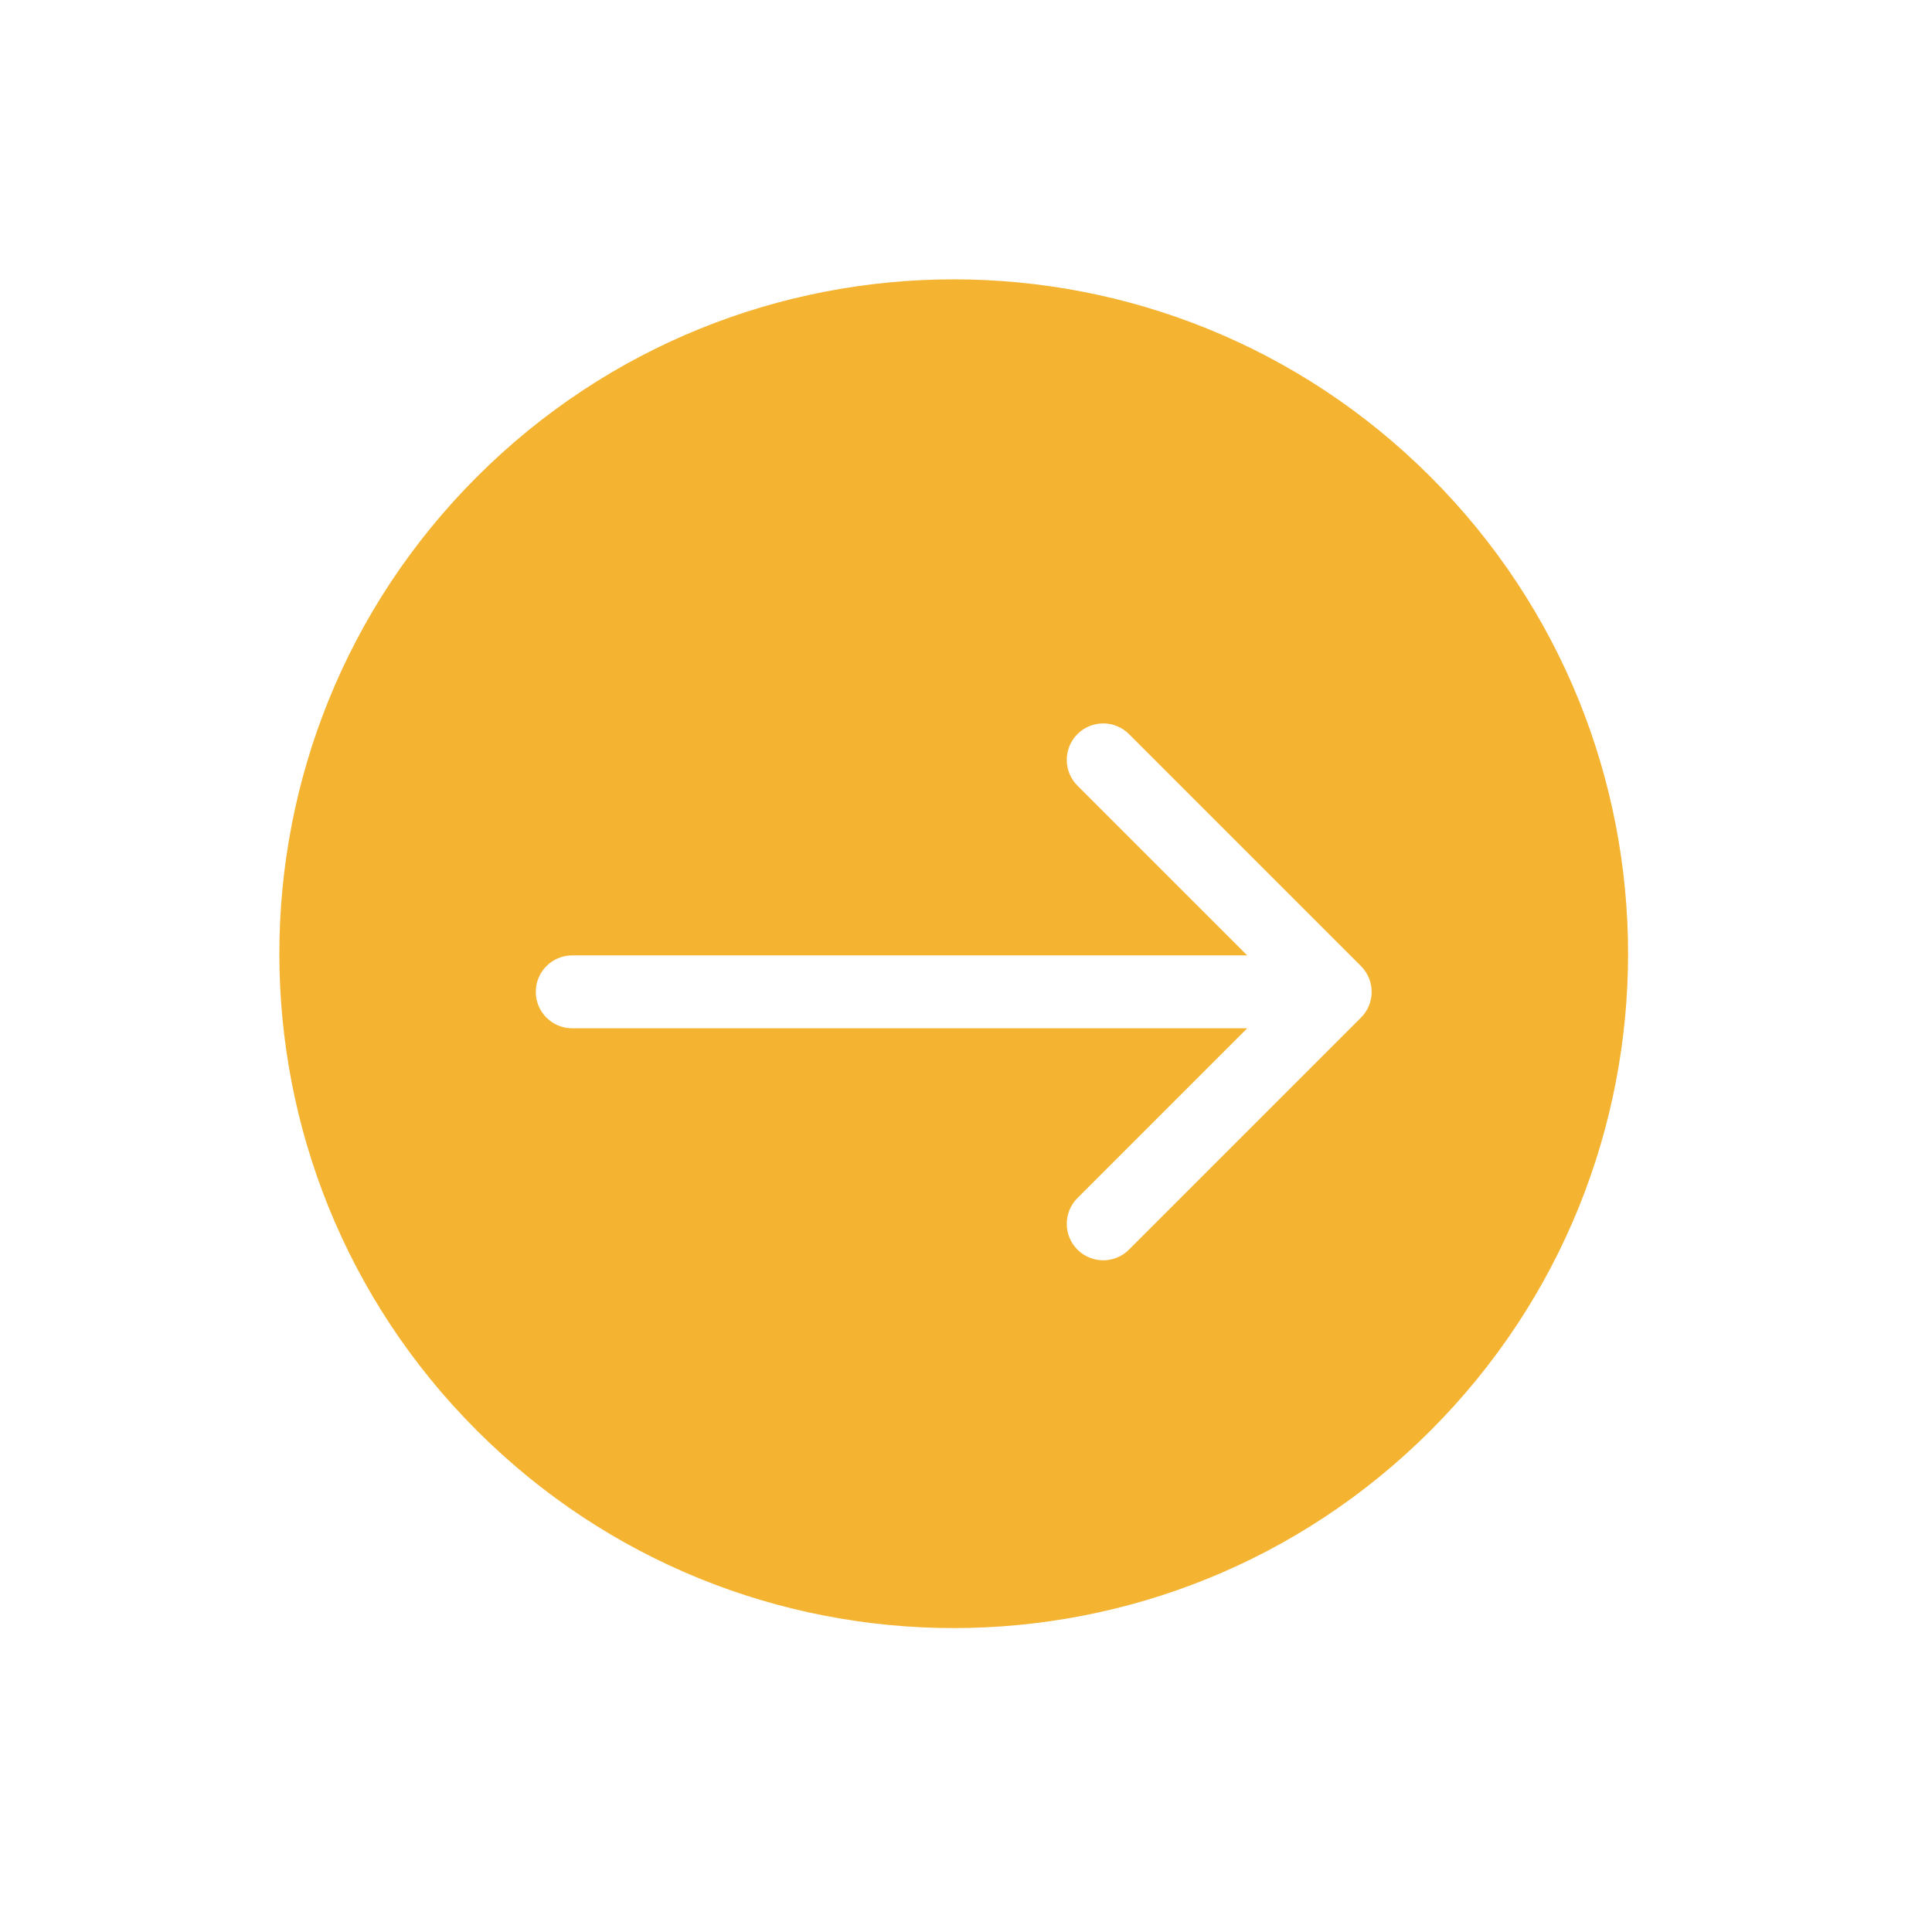 <svg width="53" height="53" viewBox="0 0 53 53" fill="none" xmlns="http://www.w3.org/2000/svg">
<path fill-rule="evenodd" clip-rule="evenodd" d="M13.082 39.244C20.306 46.469 32.02 46.469 39.244 39.244C46.469 32.02 46.469 20.306 39.244 13.082C32.02 5.857 20.306 5.857 13.082 13.082C5.857 20.306 5.857 32.02 13.082 39.244ZM37.335 26.502L30.971 20.138C30.581 19.748 29.948 19.748 29.557 20.138C29.167 20.529 29.167 21.162 29.557 21.553L34.214 26.209H15.698C15.146 26.209 14.698 26.657 14.698 27.209C14.698 27.762 15.146 28.209 15.698 28.209L34.214 28.209L29.557 32.866C29.167 33.257 29.167 33.89 29.557 34.281C29.948 34.671 30.581 34.671 30.971 34.281L37.335 27.917C37.726 27.526 37.726 26.893 37.335 26.502Z" fill="#F4B331"/>
</svg>
